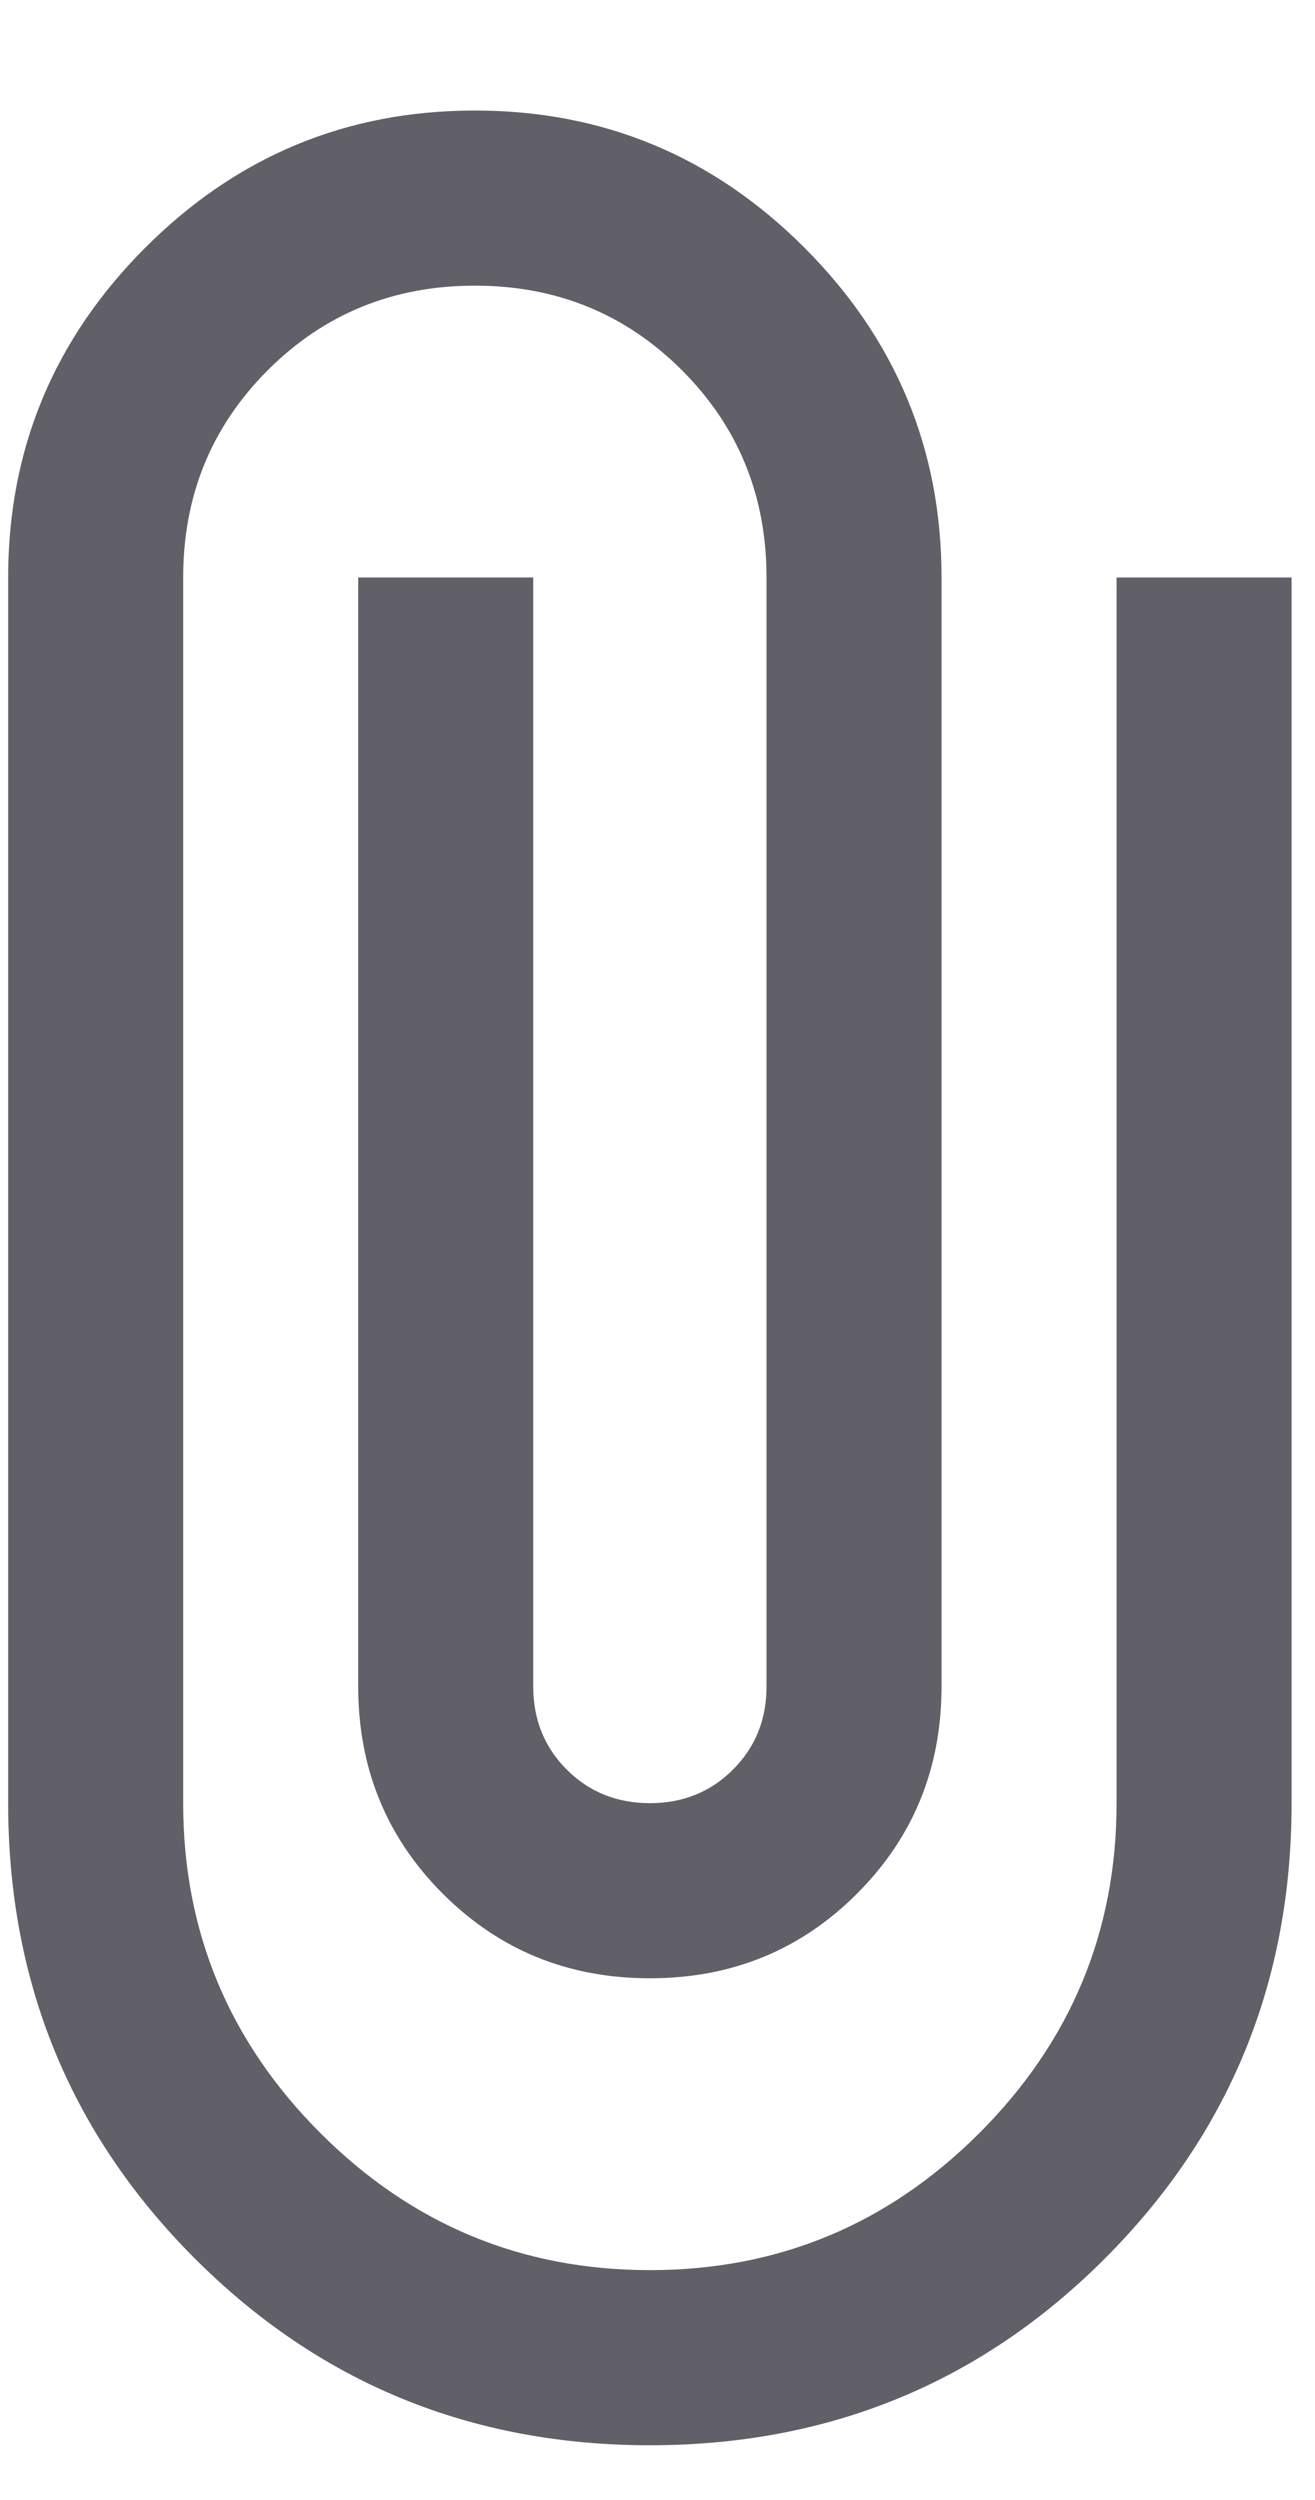 <svg width="10" height="19" viewBox="0 0 10 19" fill="none" xmlns="http://www.w3.org/2000/svg">
<path d="M4.942 18.584C3.582 18.584 2.428 18.111 1.482 17.165C0.535 16.218 0.062 15.065 0.062 13.704V4.389C0.062 3.413 0.41 2.577 1.105 1.882C1.8 1.187 2.635 0.84 3.611 0.84C4.587 0.84 5.422 1.187 6.117 1.882C6.812 2.577 7.16 3.413 7.16 4.389V12.817C7.16 13.438 6.946 13.963 6.517 14.392C6.088 14.821 5.563 15.035 4.942 15.035C4.321 15.035 3.796 14.821 3.367 14.392C2.938 13.963 2.724 13.438 2.724 12.817V4.389H4.055V12.817C4.055 13.069 4.14 13.279 4.31 13.449C4.48 13.619 4.691 13.704 4.942 13.704C5.193 13.704 5.404 13.619 5.574 13.449C5.744 13.279 5.829 13.069 5.829 12.817V4.389C5.829 3.768 5.615 3.243 5.186 2.814C4.757 2.385 4.232 2.171 3.611 2.171C2.99 2.171 2.465 2.385 2.036 2.814C1.607 3.243 1.393 3.768 1.393 4.389V13.704C1.393 14.68 1.741 15.516 2.436 16.211C3.131 16.906 3.966 17.253 4.942 17.253C5.918 17.253 6.753 16.906 7.448 16.211C8.143 15.516 8.491 14.68 8.491 13.704V4.389H9.822V13.704C9.822 15.065 9.348 16.218 8.402 17.165C7.456 18.111 6.302 18.584 4.942 18.584Z" fill="#616068"/>
</svg>
